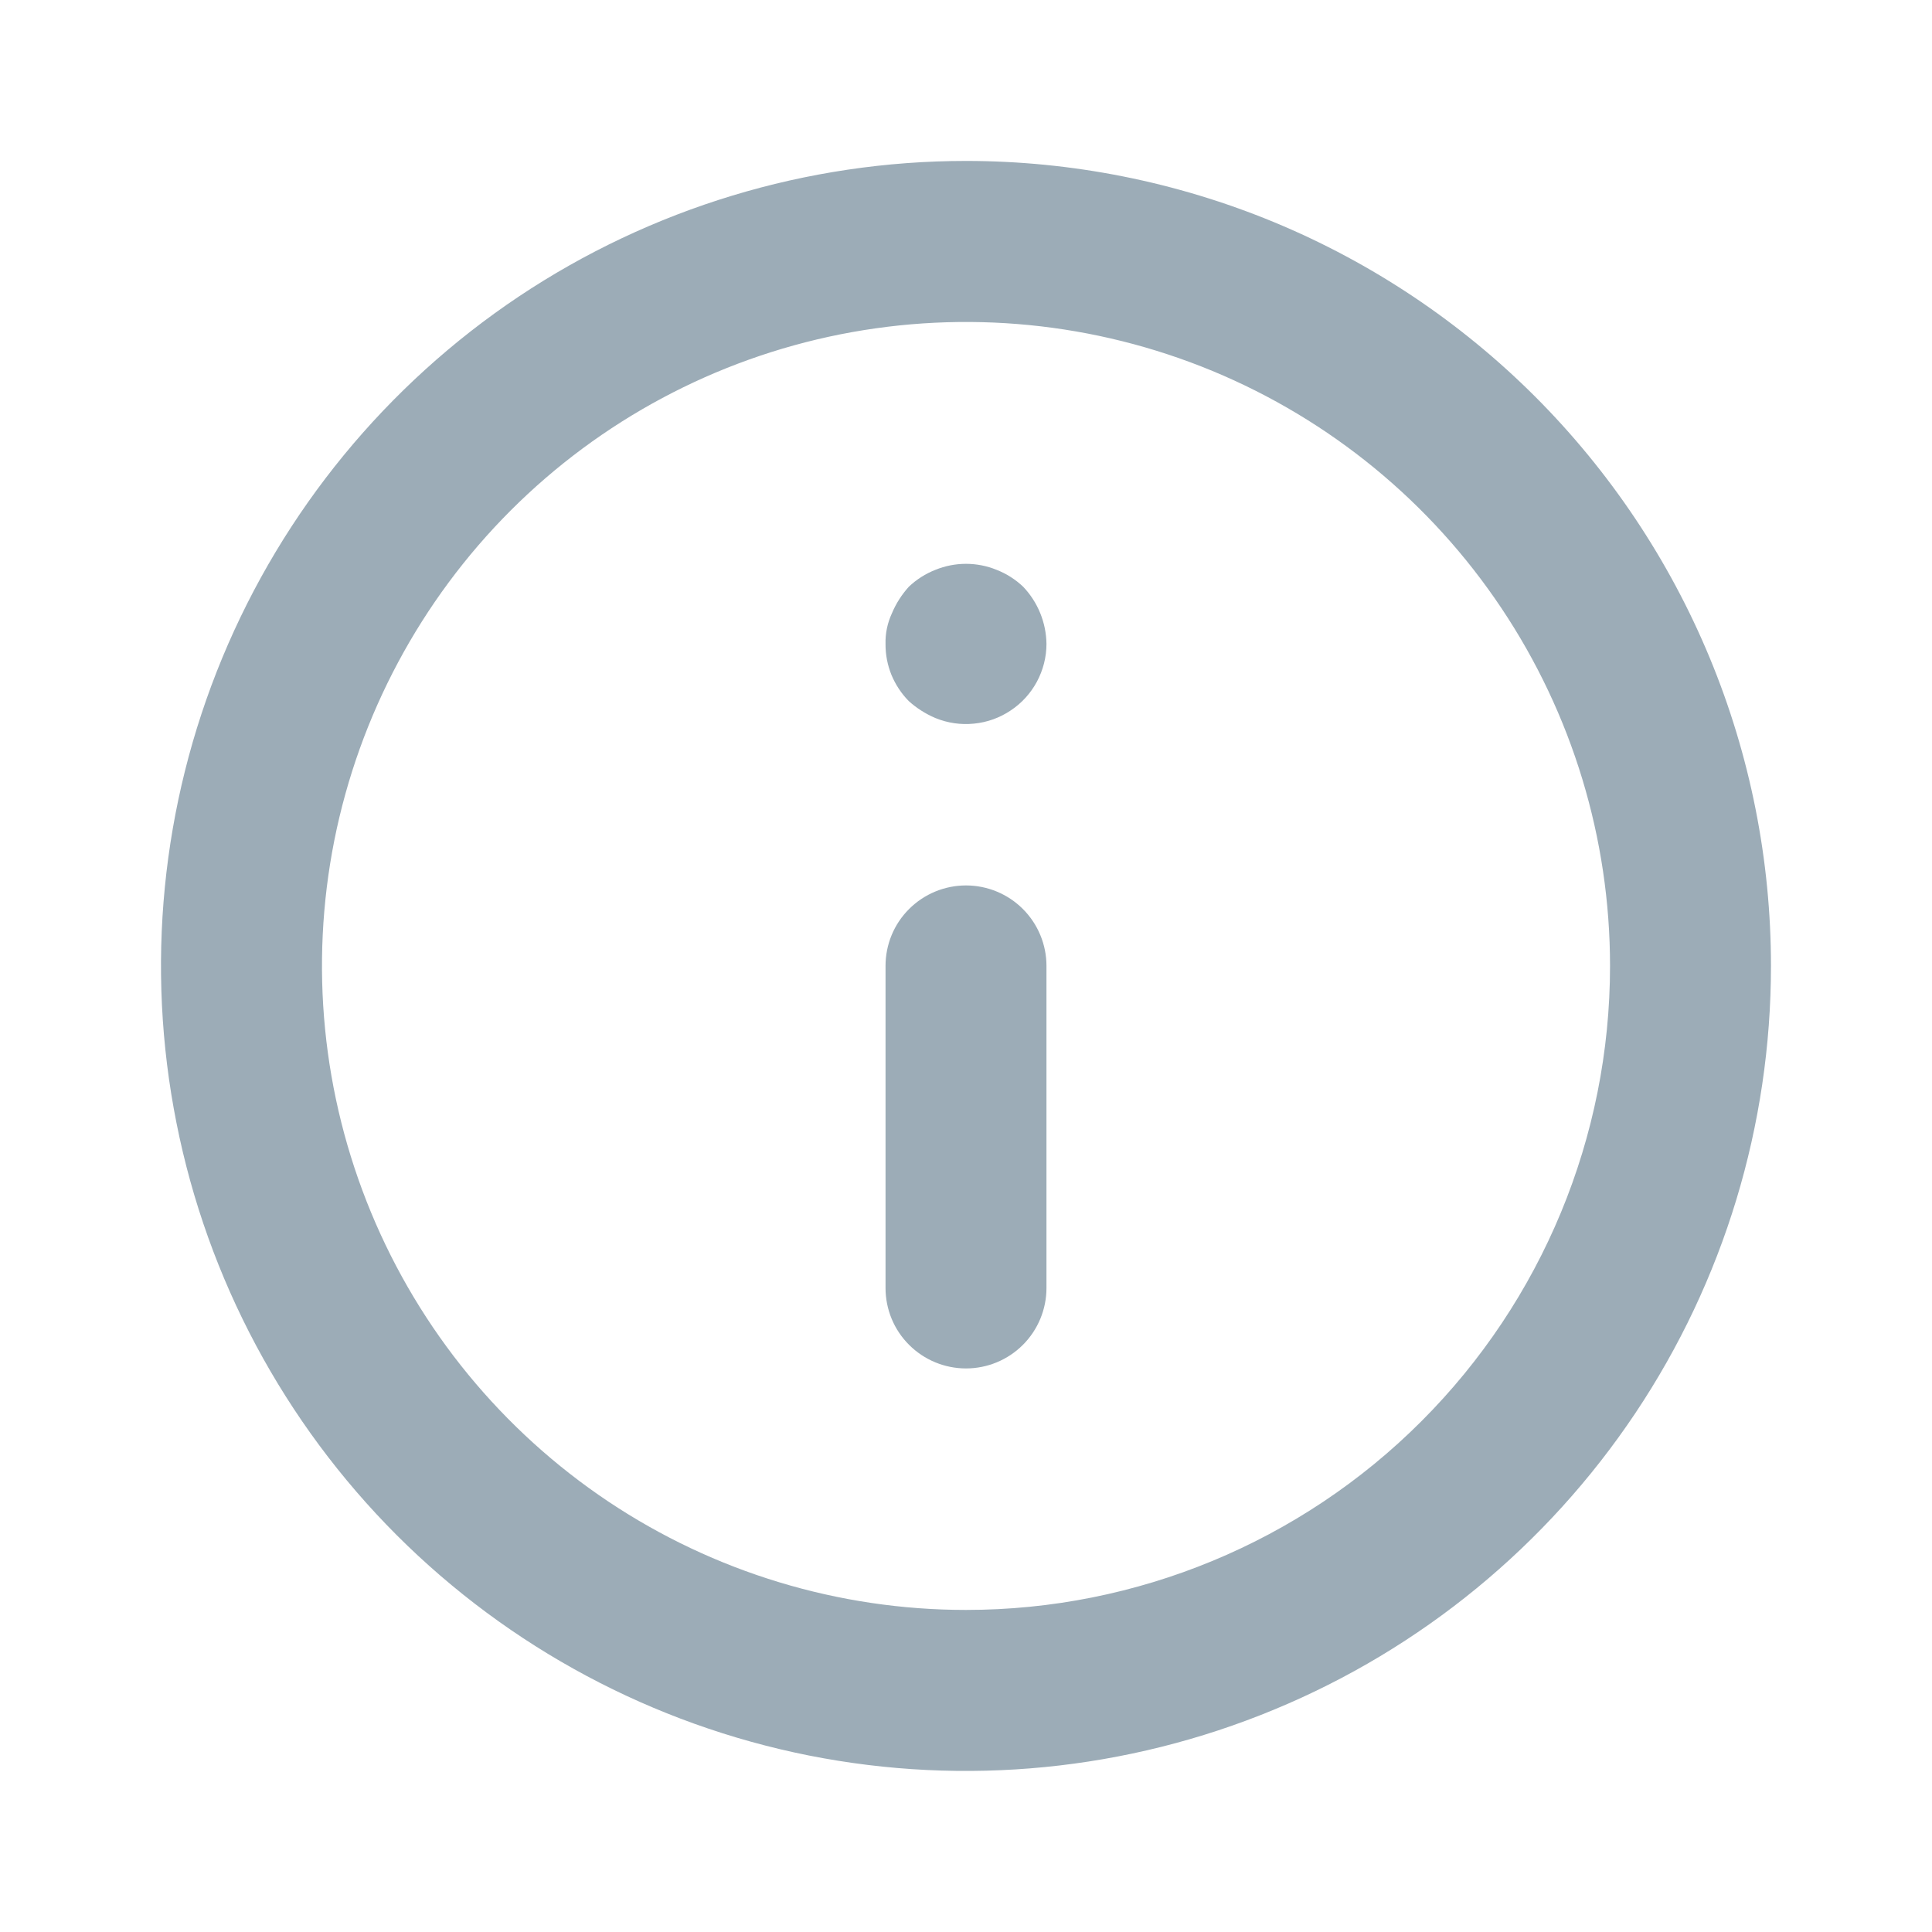 <svg width="20" height="20" viewBox="0 0 20 20" fill="none" xmlns="http://www.w3.org/2000/svg">
<path d="M10 9.166C9.779 9.166 9.567 9.254 9.411 9.41C9.254 9.566 9.167 9.778 9.167 9.999V13.333C9.167 13.554 9.254 13.766 9.411 13.922C9.567 14.078 9.779 14.166 10 14.166C10.221 14.166 10.433 14.078 10.589 13.922C10.745 13.766 10.833 13.554 10.833 13.333V9.999C10.833 9.778 10.745 9.566 10.589 9.41C10.433 9.254 10.221 9.166 10 9.166ZM10.317 5.899C10.114 5.816 9.886 5.816 9.683 5.899C9.581 5.939 9.488 5.998 9.408 6.074C9.335 6.155 9.275 6.248 9.233 6.349C9.187 6.448 9.164 6.557 9.167 6.666C9.166 6.776 9.187 6.884 9.228 6.986C9.27 7.087 9.331 7.18 9.408 7.258C9.489 7.331 9.582 7.39 9.683 7.433C9.81 7.485 9.947 7.505 10.082 7.491C10.218 7.478 10.349 7.431 10.462 7.355C10.576 7.28 10.669 7.177 10.734 7.057C10.798 6.937 10.833 6.803 10.833 6.666C10.83 6.445 10.744 6.234 10.592 6.074C10.512 5.998 10.419 5.939 10.317 5.899ZM10 1.666C8.352 1.666 6.741 2.155 5.37 3.07C4 3.986 2.932 5.288 2.301 6.81C1.67 8.333 1.505 10.009 1.827 11.625C2.148 13.242 2.942 14.726 4.107 15.892C5.273 17.057 6.758 17.851 8.374 18.173C9.991 18.494 11.666 18.329 13.189 17.698C14.712 17.068 16.013 15.999 16.929 14.629C17.845 13.259 18.333 11.648 18.333 9.999C18.333 8.905 18.118 7.821 17.699 6.81C17.28 5.799 16.666 4.881 15.893 4.107C15.119 3.333 14.2 2.719 13.189 2.3C12.178 1.882 11.094 1.666 10 1.666ZM10 16.666C8.681 16.666 7.392 16.275 6.296 15.543C5.2 14.81 4.345 13.769 3.841 12.551C3.336 11.332 3.204 9.992 3.461 8.699C3.719 7.406 4.354 6.218 5.286 5.285C6.218 4.353 7.406 3.718 8.699 3.461C9.993 3.204 11.333 3.336 12.551 3.84C13.769 4.345 14.81 5.199 15.543 6.296C16.276 7.392 16.667 8.681 16.667 9.999C16.667 11.768 15.964 13.463 14.714 14.713C13.464 15.964 11.768 16.666 10 16.666Z" fill="#9CACB7"/>
</svg>
